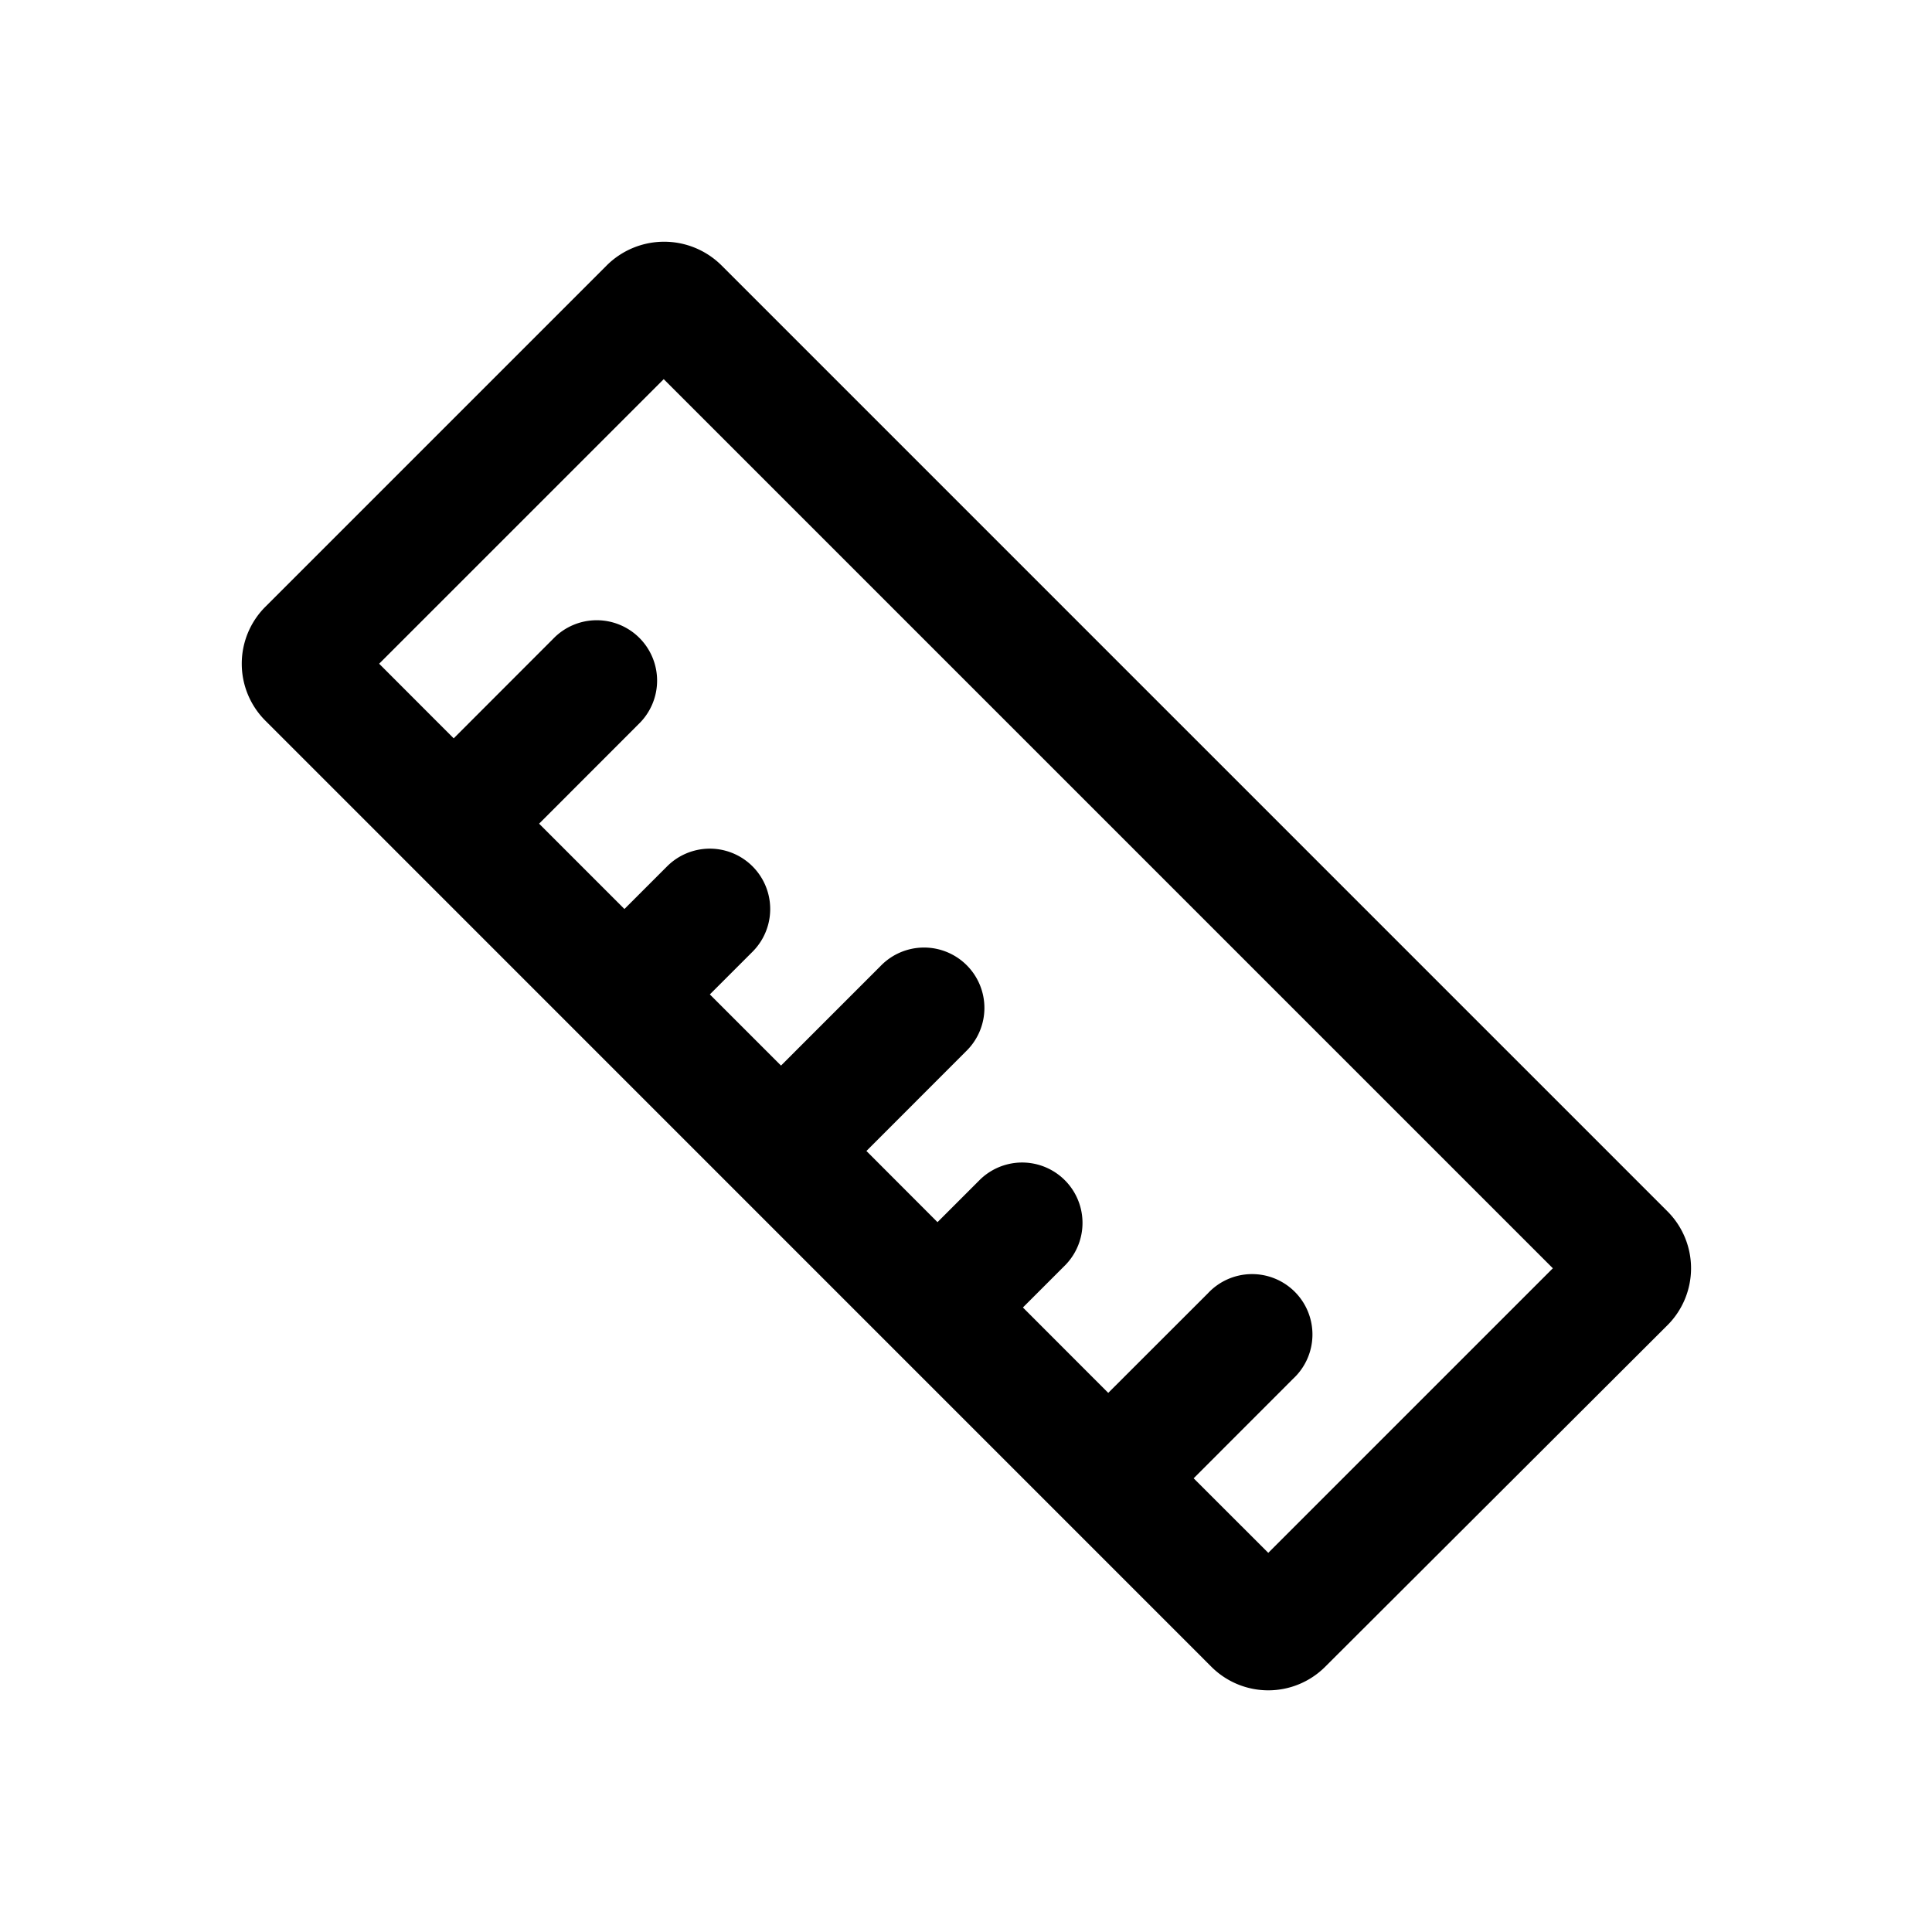 <svg xmlns="http://www.w3.org/2000/svg" viewBox="0 0 24 24"><path d="M14.828 18.364l.927.926 3.535-3.535L8.245 4.71 4.71 8.245l.926.927 1.237-1.238a.75.75 0 111.061 1.06l-1.237 1.238 1.06 1.06.53-.53a.75.75 0 011.061 1.061l-.53.53.884.884L10.939 12A.75.75 0 1112 13.06l-1.237 1.238.883.884.53-.53a.75.75 0 011.061 1.06l-.53.53 1.06 1.061 1.238-1.237a.75.75 0 111.06 1.06l-1.237 1.238zM8.962 3.296l11.752 11.752a1 1 0 010 1.414l-4.252 4.243a1 1 0 01-1.414 0L3.296 8.952a1 1 0 010-1.414l4.242-4.242a1.011 1.011 0 011.424 0z"/></svg>
